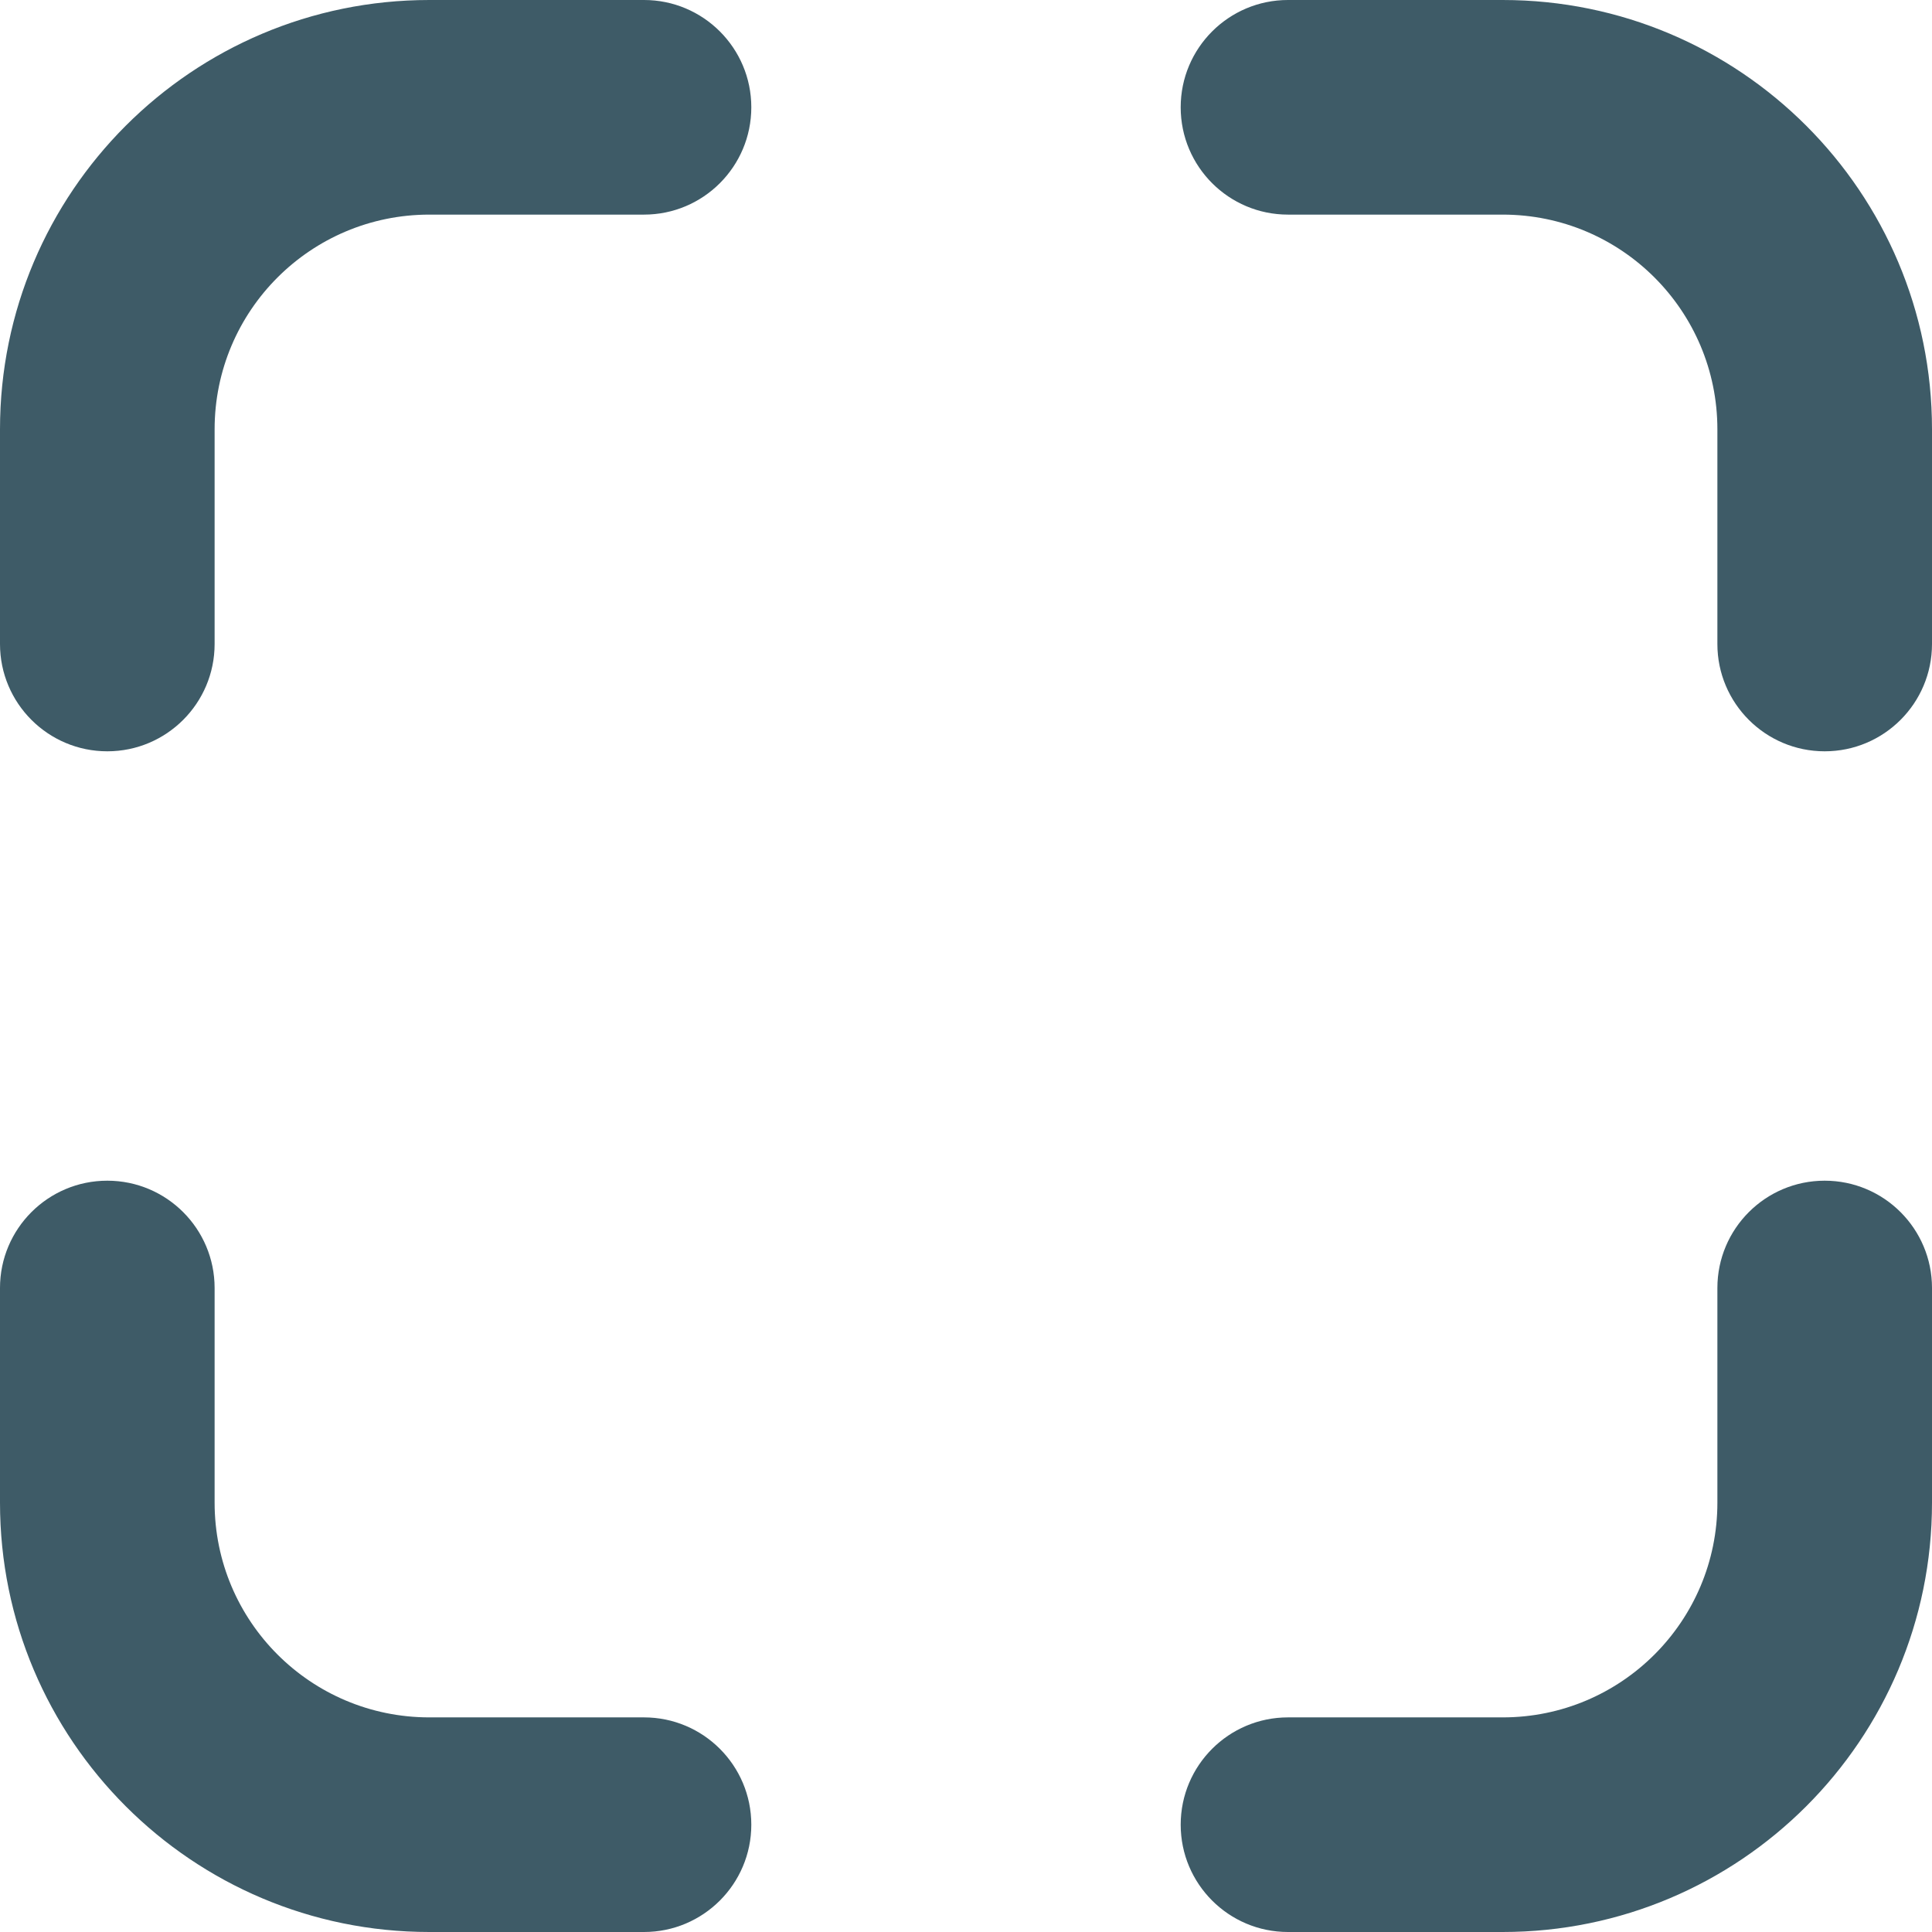 <svg height="24" viewBox="0 0 24 24" width="24" xmlns="http://www.w3.org/2000/svg"><g fill="#3e5b67"><path d="m18.667 0c2.946 0 5.333 2.388 5.333 5.333v2.667c0 .736-.597 1.333-1.333 1.333-.736 0-1.333-.597-1.333-1.333v-2.667c0-1.473-1.194-2.667-2.667-2.667h-2.667c-.736 0-1.333-.597-1.333-1.333 0-.736.597-1.333 1.333-1.333z"/><path d="m18.667 14.667c2.946 0 5.333 2.388 5.333 5.333v2.667c0 .736-.597 1.333-1.333 1.333-.736 0-1.333-.597-1.333-1.333v-2.667c0-1.473-1.194-2.667-2.667-2.667h-2.667c-.736 0-1.333-.597-1.333-1.333s.597-1.333 1.333-1.333z" transform="matrix(0 1 -1 0 38.667 0)"/><path d="m4 0c2.946 0 5.333 2.388 5.333 5.333v2.667c0 .736-.597 1.333-1.333 1.333s-1.333-.597-1.333-1.333v-2.667c0-1.473-1.194-2.667-2.667-2.667h-2.667c-.736 0-1.333-.597-1.333-1.333 0-.736.597-1.333 1.333-1.333z" transform="matrix(-1 0 0 1 9.333 0)"/><path d="m4 14.667c2.946 0 5.333 2.388 5.333 5.333v2.667c0 .736-.597 1.333-1.333 1.333s-1.333-.597-1.333-1.333v-2.667c0-1.473-1.194-2.667-2.667-2.667h-2.667c-.736 0-1.333-.597-1.333-1.333s.597-1.333 1.333-1.333z" transform="matrix(0 1 1 0 -14.667 14.667)"/></g></svg>